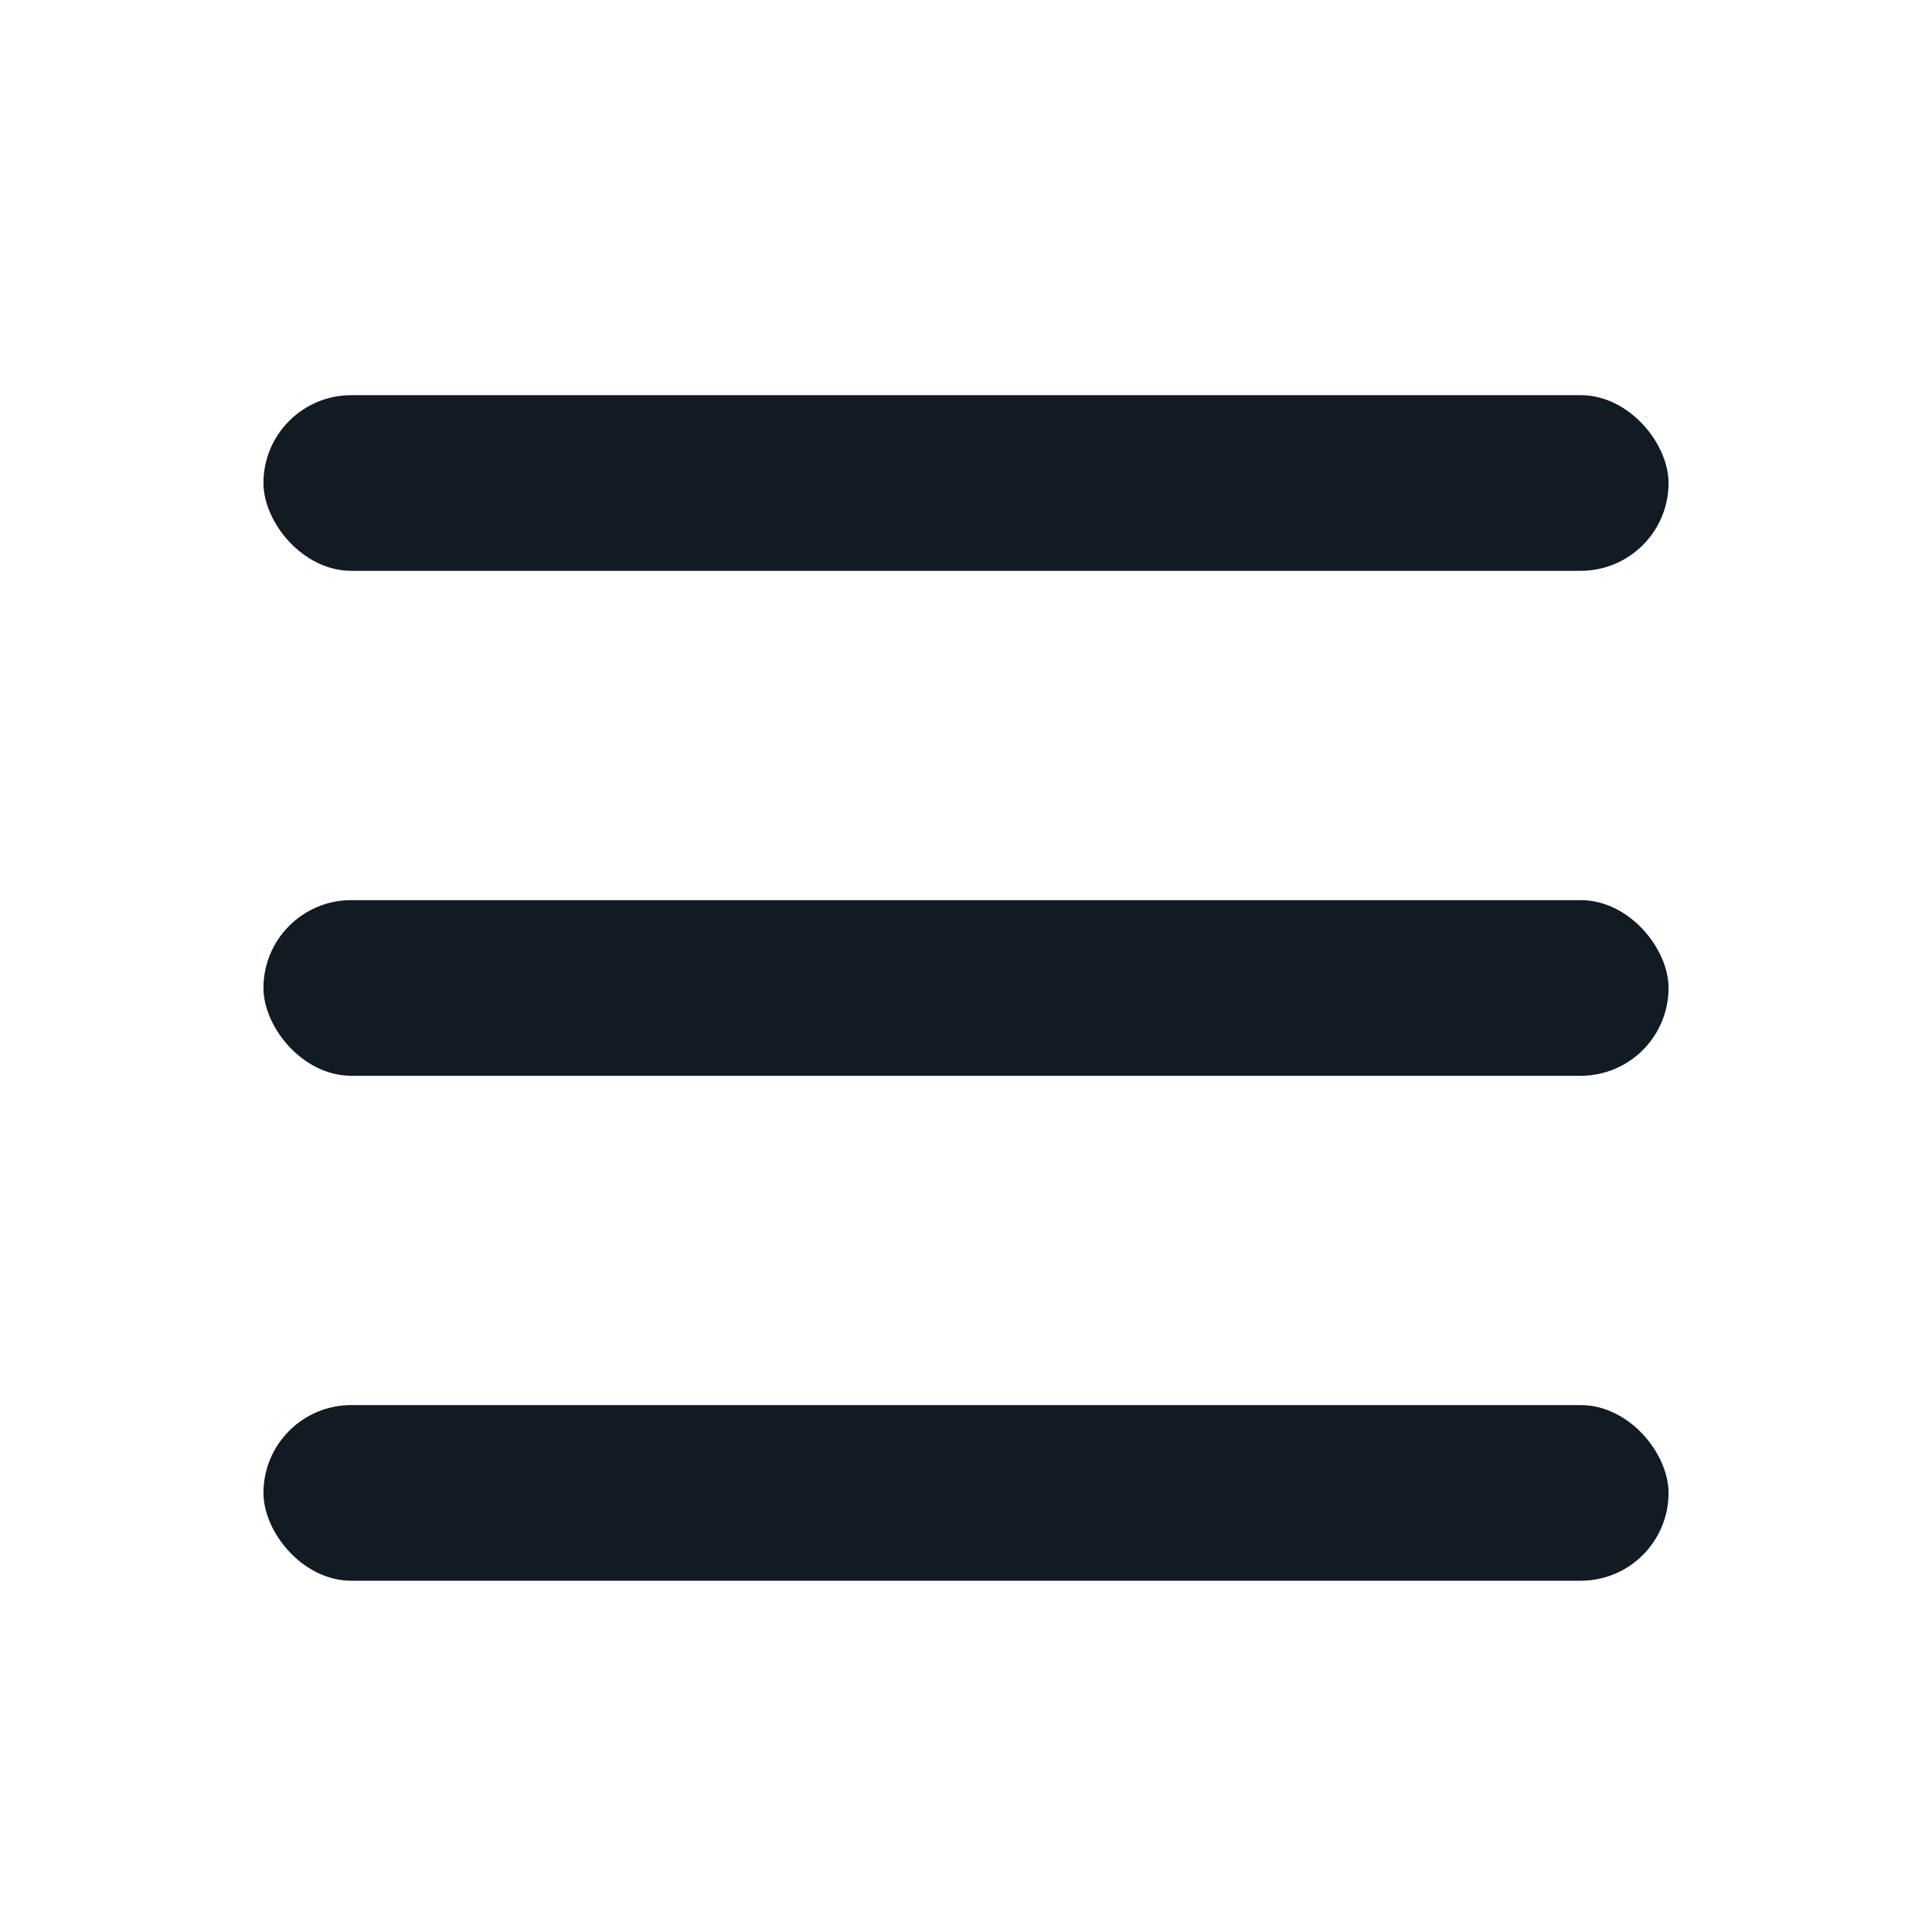 <?xml version="1.0" encoding="UTF-8"?>
<svg width="44px" height="44px" viewBox="0 0 44 44" version="1.1" xmlns="http://www.w3.org/2000/svg" xmlns:xlink="http://www.w3.org/1999/xlink">
    <title>菜单</title>
    <g id="页面-1" stroke="none" stroke-width="1" fill="none" fill-rule="evenodd">
        <g id="1首页_未登录" transform="translate(-30, -138)">
            <g id="菜单" transform="translate(30, 138)">
                <rect id="矩形" fill="#D8D8D8" opacity="0" x="0" y="0" width="44" height="44"></rect>
                <g id="编组-4备份" transform="translate(6, 9)" fill="#121A23">
                    <rect id="矩形" x="0" y="0" width="32" height="4" rx="2"></rect>
                    <rect id="矩形备份-5" x="0" y="11.5" width="32" height="4" rx="2"></rect>
                    <rect id="矩形备份-7" x="0" y="23" width="32" height="4" rx="2"></rect>
                </g>
            </g>
        </g>
    </g>
</svg>